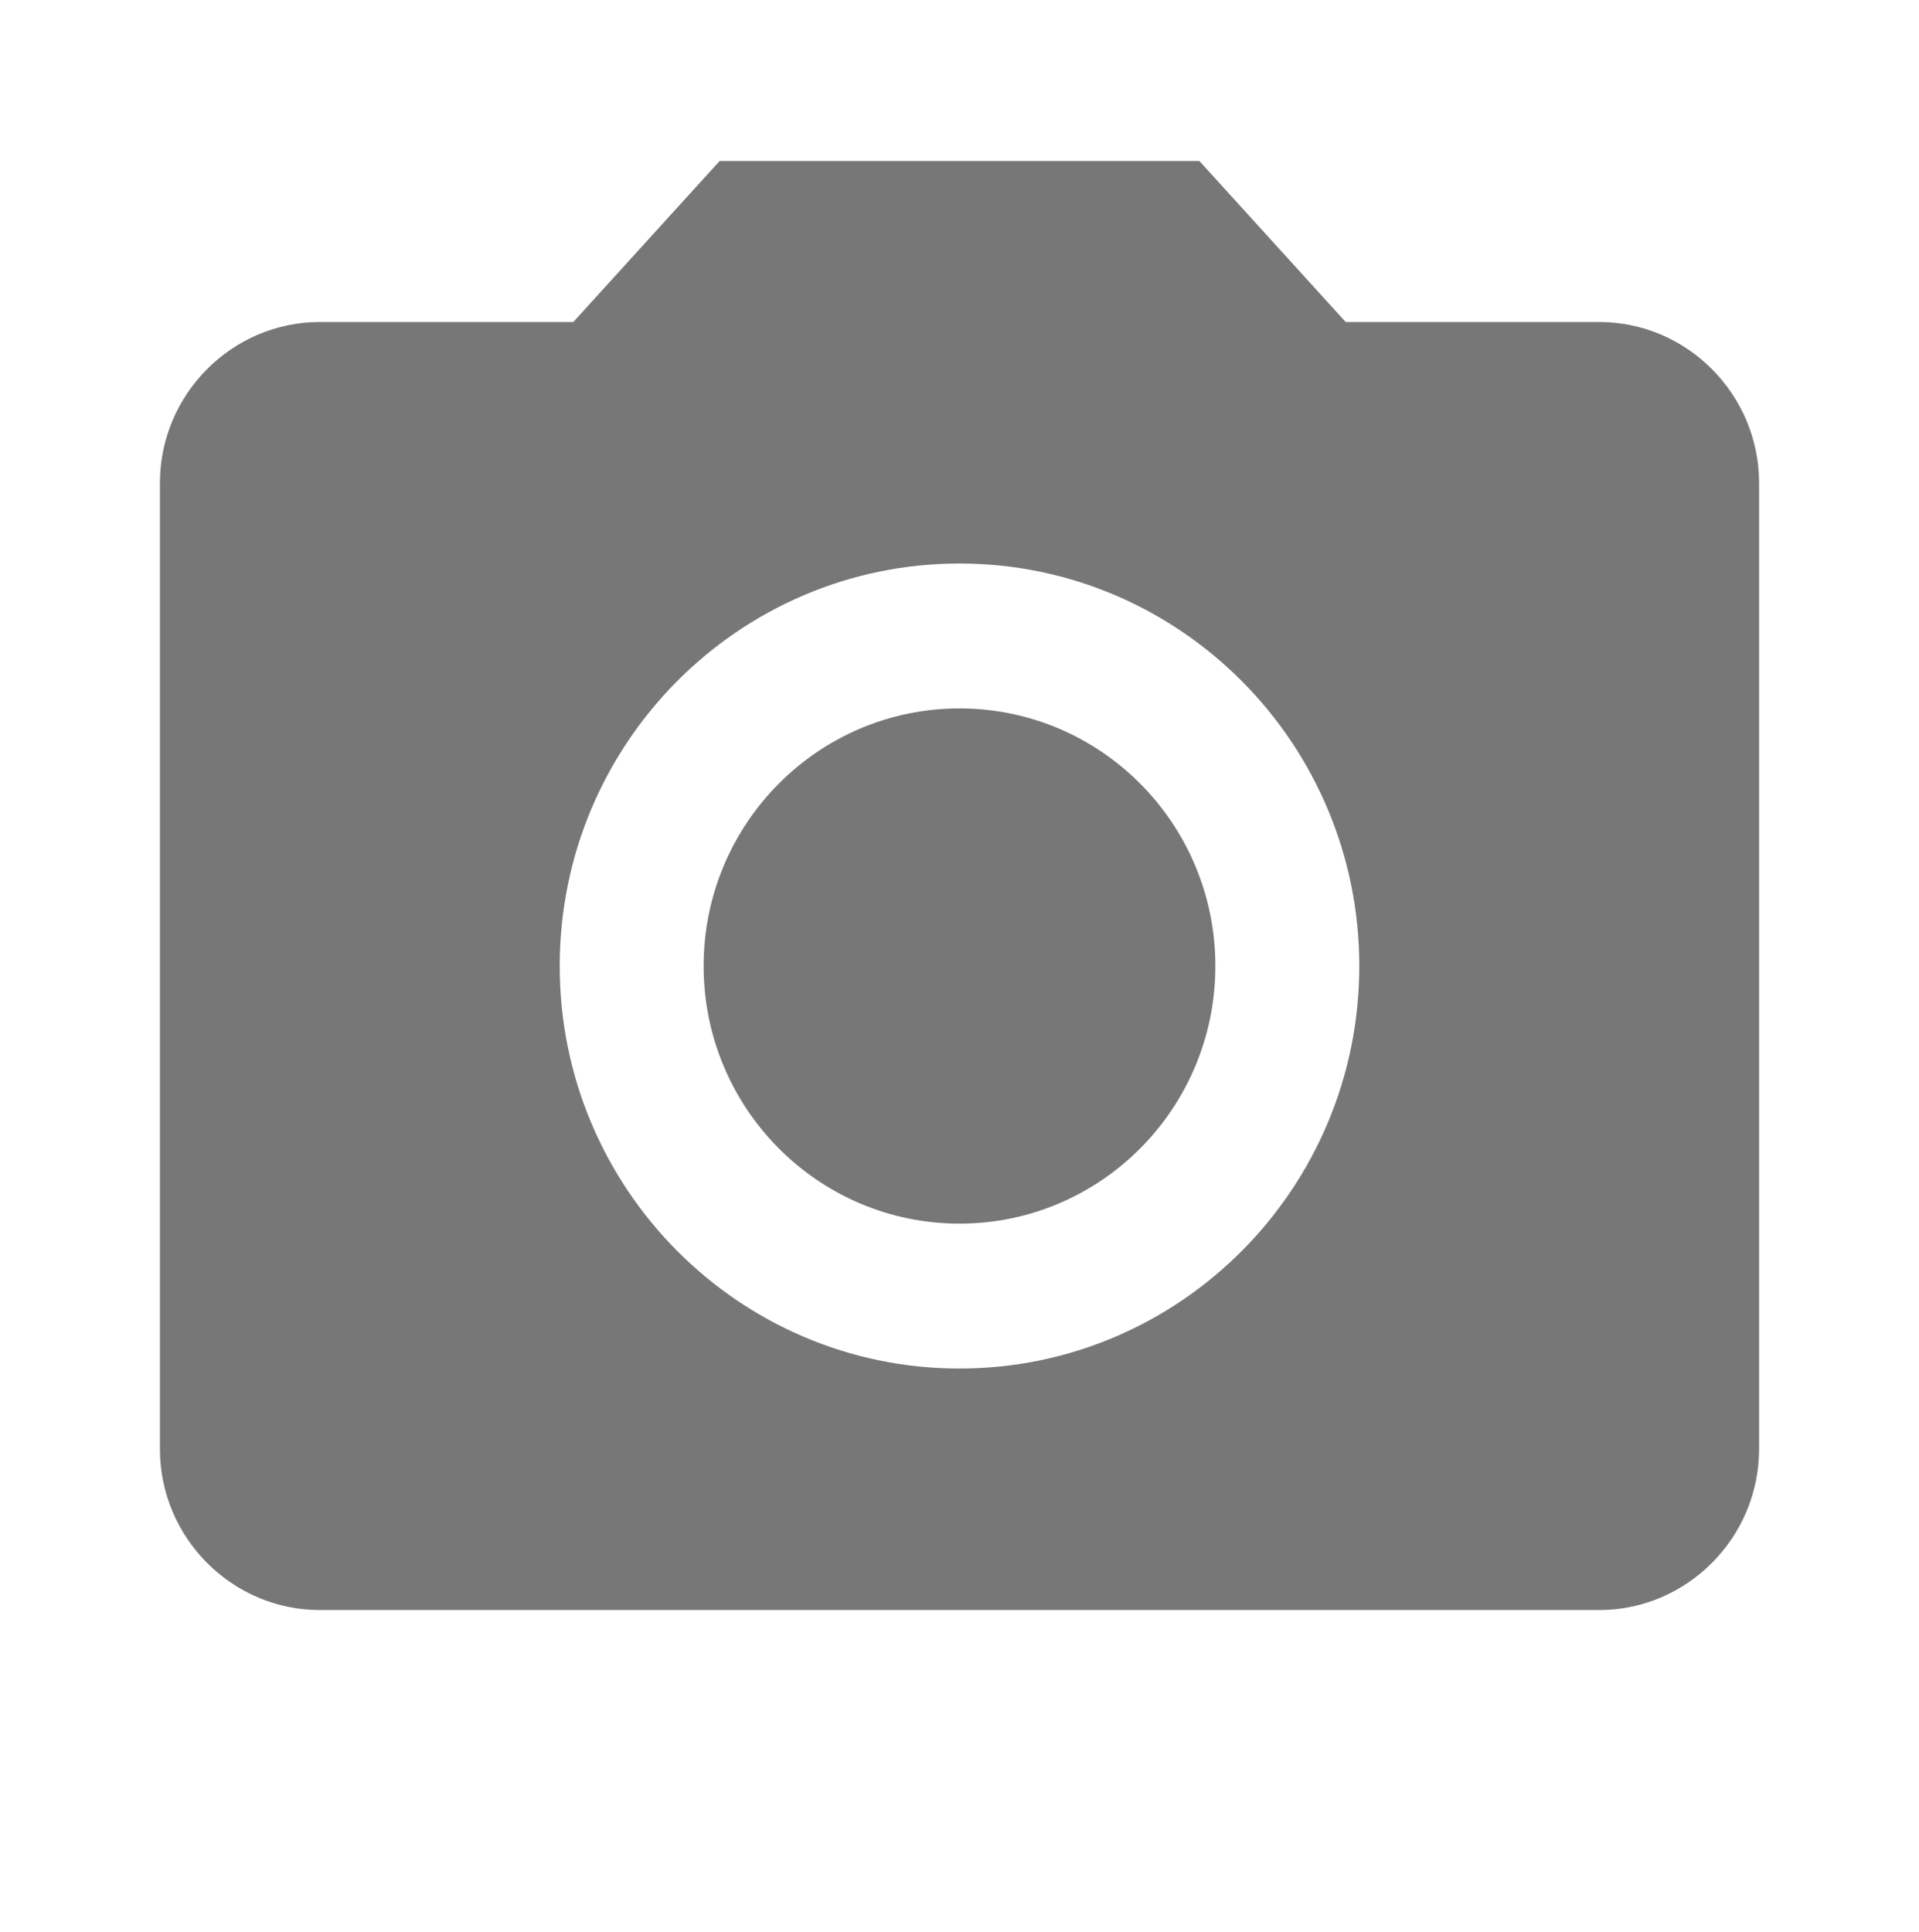 <svg version="1.2" xmlns="http://www.w3.org/2000/svg" xmlns:xlink="http://www.w3.org/1999/xlink" overflow="visible" preserveAspectRatio="none" viewBox="0 0 24 24" width="31.794" height="32.011"><g><circle xmlns:default="http://www.w3.org/2000/svg" cx="12" cy="12" r="3.2" style="fill: rgb(119, 119, 119);" vector-effect="non-scaling-stroke"/><path xmlns:default="http://www.w3.org/2000/svg" d="M9 2L7.17 4H4c-1.1 0-2 .9-2 2v12c0 1.1.9 2 2 2h16c1.1 0 2-.9 2-2V6c0-1.1-.9-2-2-2h-3.17L15 2H9zm3 15c-2.76 0-5-2.24-5-5s2.24-5 5-5 5 2.24 5 5-2.24 5-5 5z" style="fill: rgb(119, 119, 119);" vector-effect="non-scaling-stroke"/></g></svg>